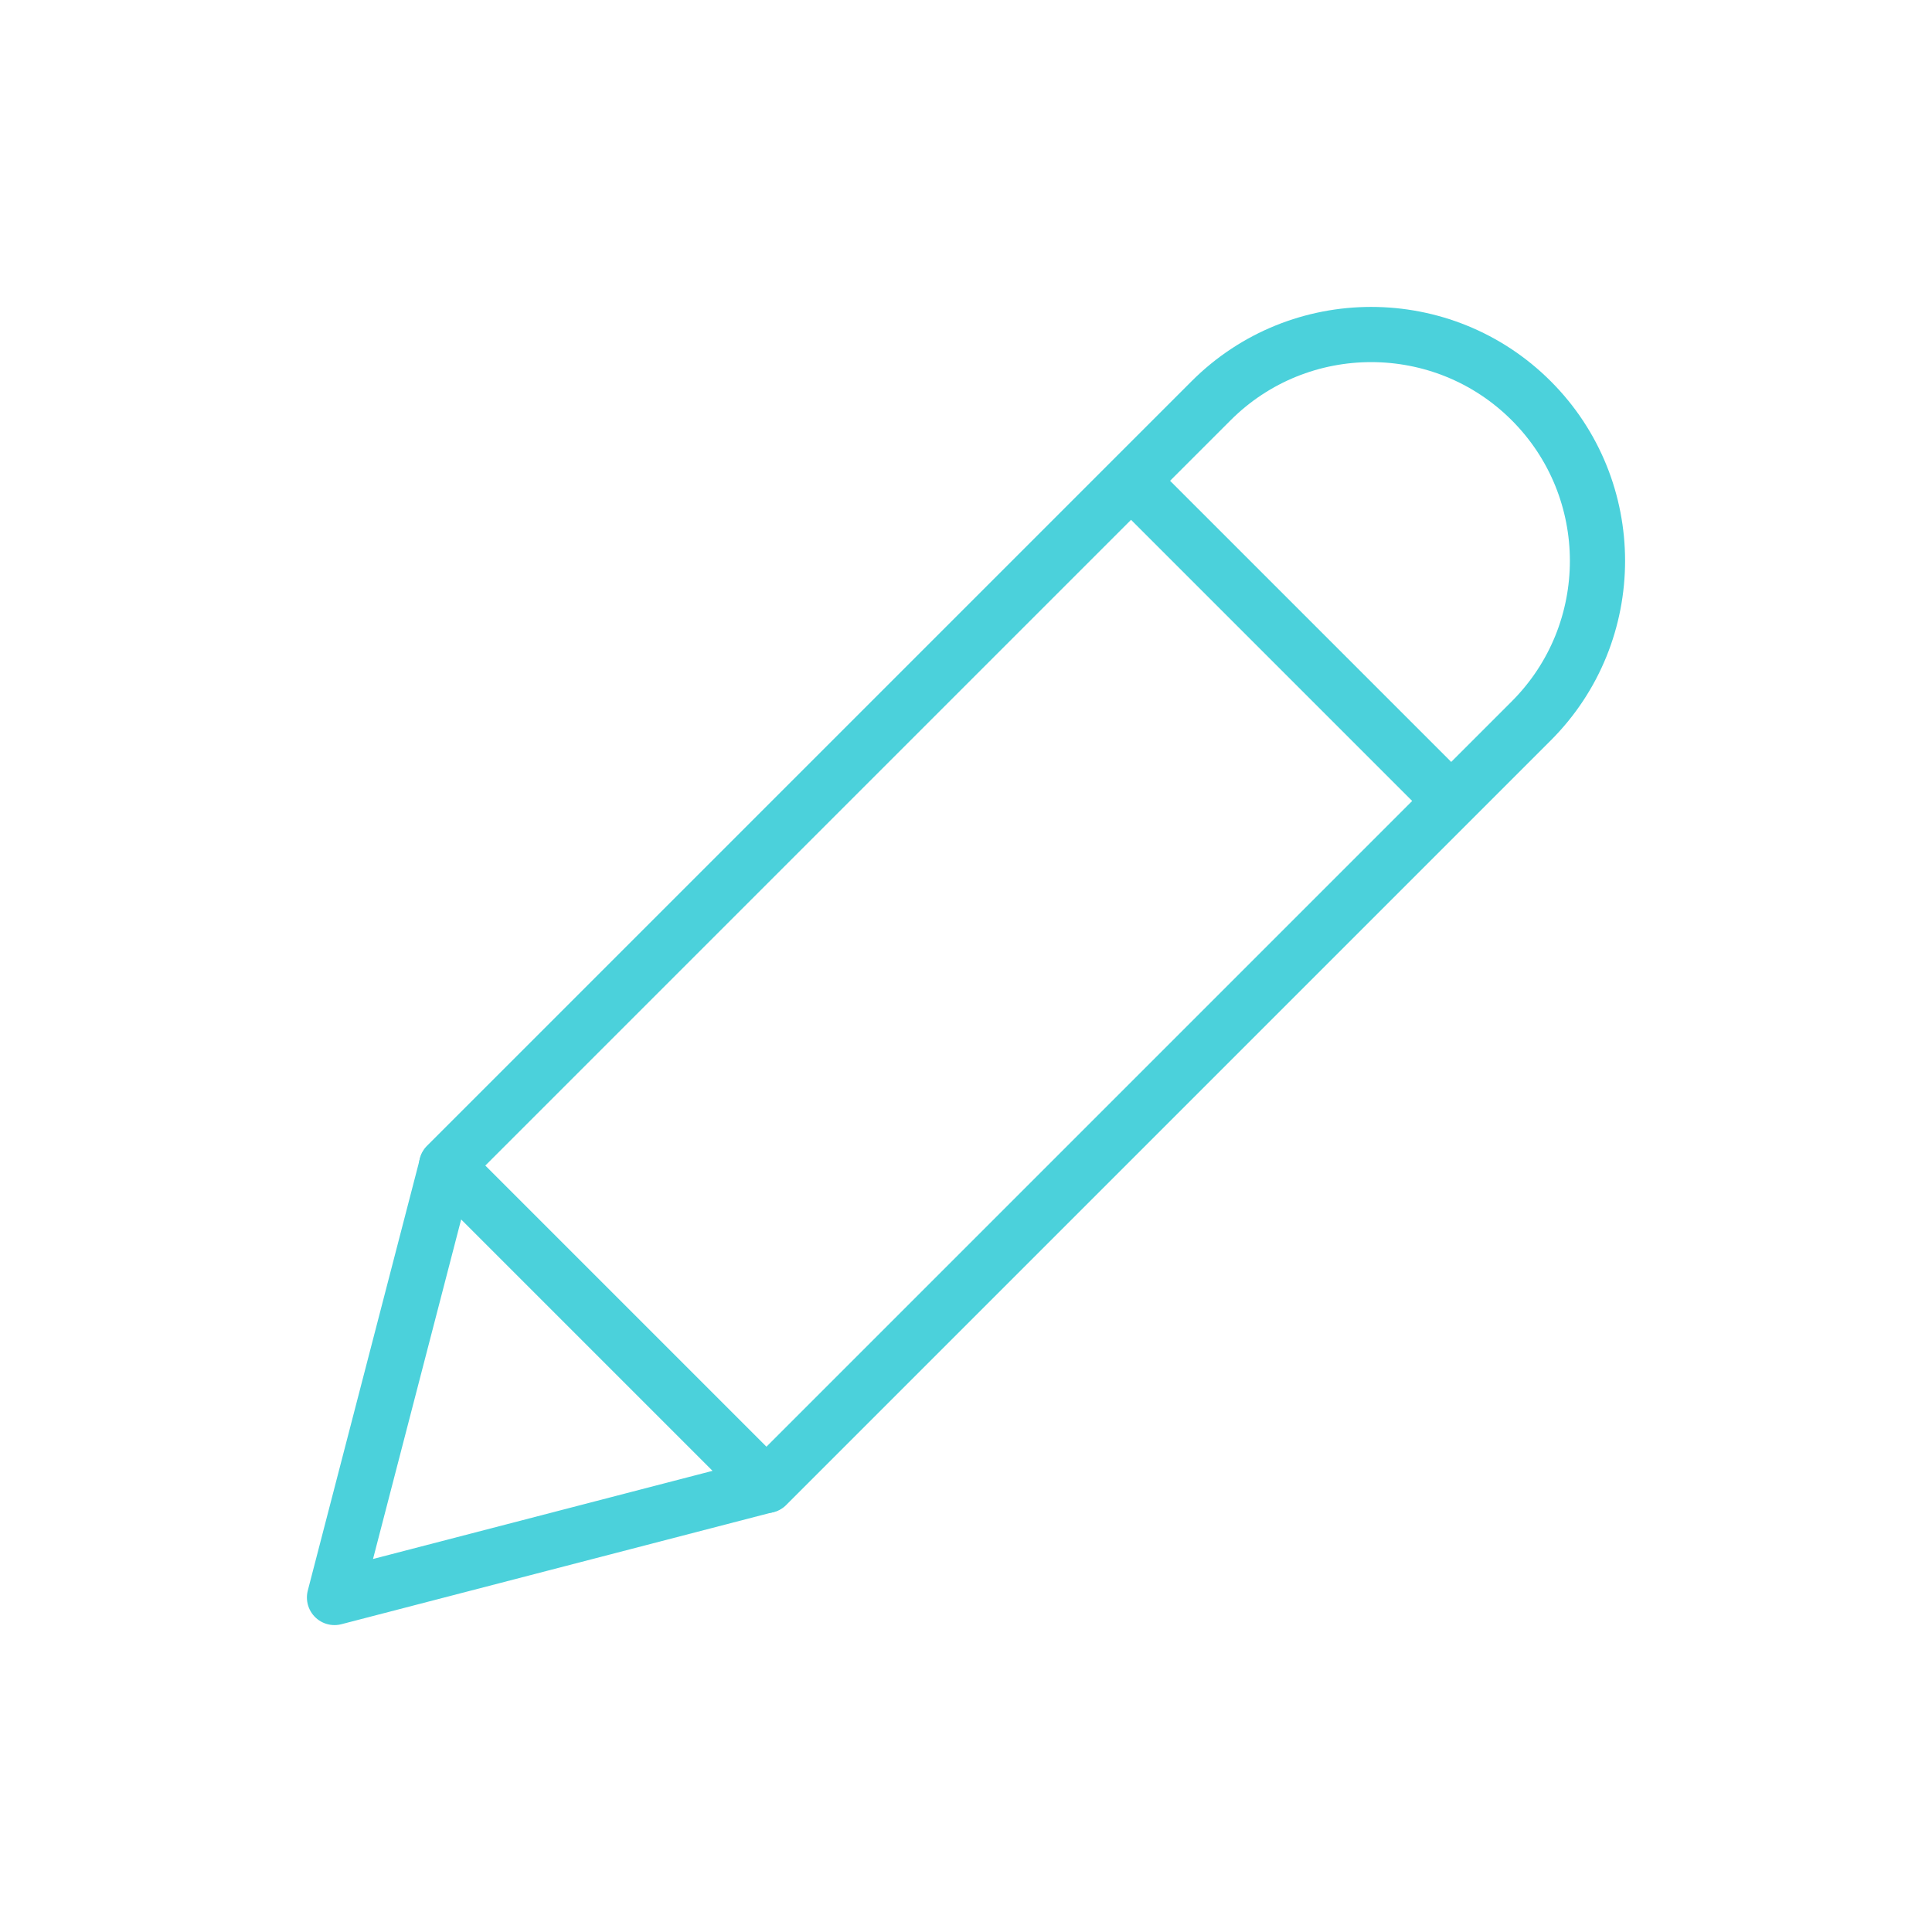 <?xml version="1.0" encoding="utf-8"?>
<!-- Generator: Adobe Illustrator 21.1.0, SVG Export Plug-In . SVG Version: 6.00 Build 0)  -->
<svg version="1.1" xmlns="http://www.w3.org/2000/svg" xmlns:xlink="http://www.w3.org/1999/xlink" x="0px" y="0px"
	 viewBox="0 0 350 350" enable-background="new 0 0 350 350" xml:space="preserve">
<g id="Green_9_">

	<polygon fill="none" stroke="#4BD1DB" stroke-width="10" stroke-linecap="round" stroke-linejoin="round" stroke-miterlimit="10" points="
	80.9,211.2 60.6,289.4 138.8,269.1 		"/>
<path fill="none" stroke="#4BD1DB" stroke-width="10" stroke-linecap="round" stroke-linejoin="round" stroke-miterlimit="10" d="
	M204.9,87.1l14.5-14.5c16-16,42-16,58,0s16,42,0,58l-14.5,14.5l-124,124l124-124L204.9,87.1l-124,124"/>
</g>
</svg>
